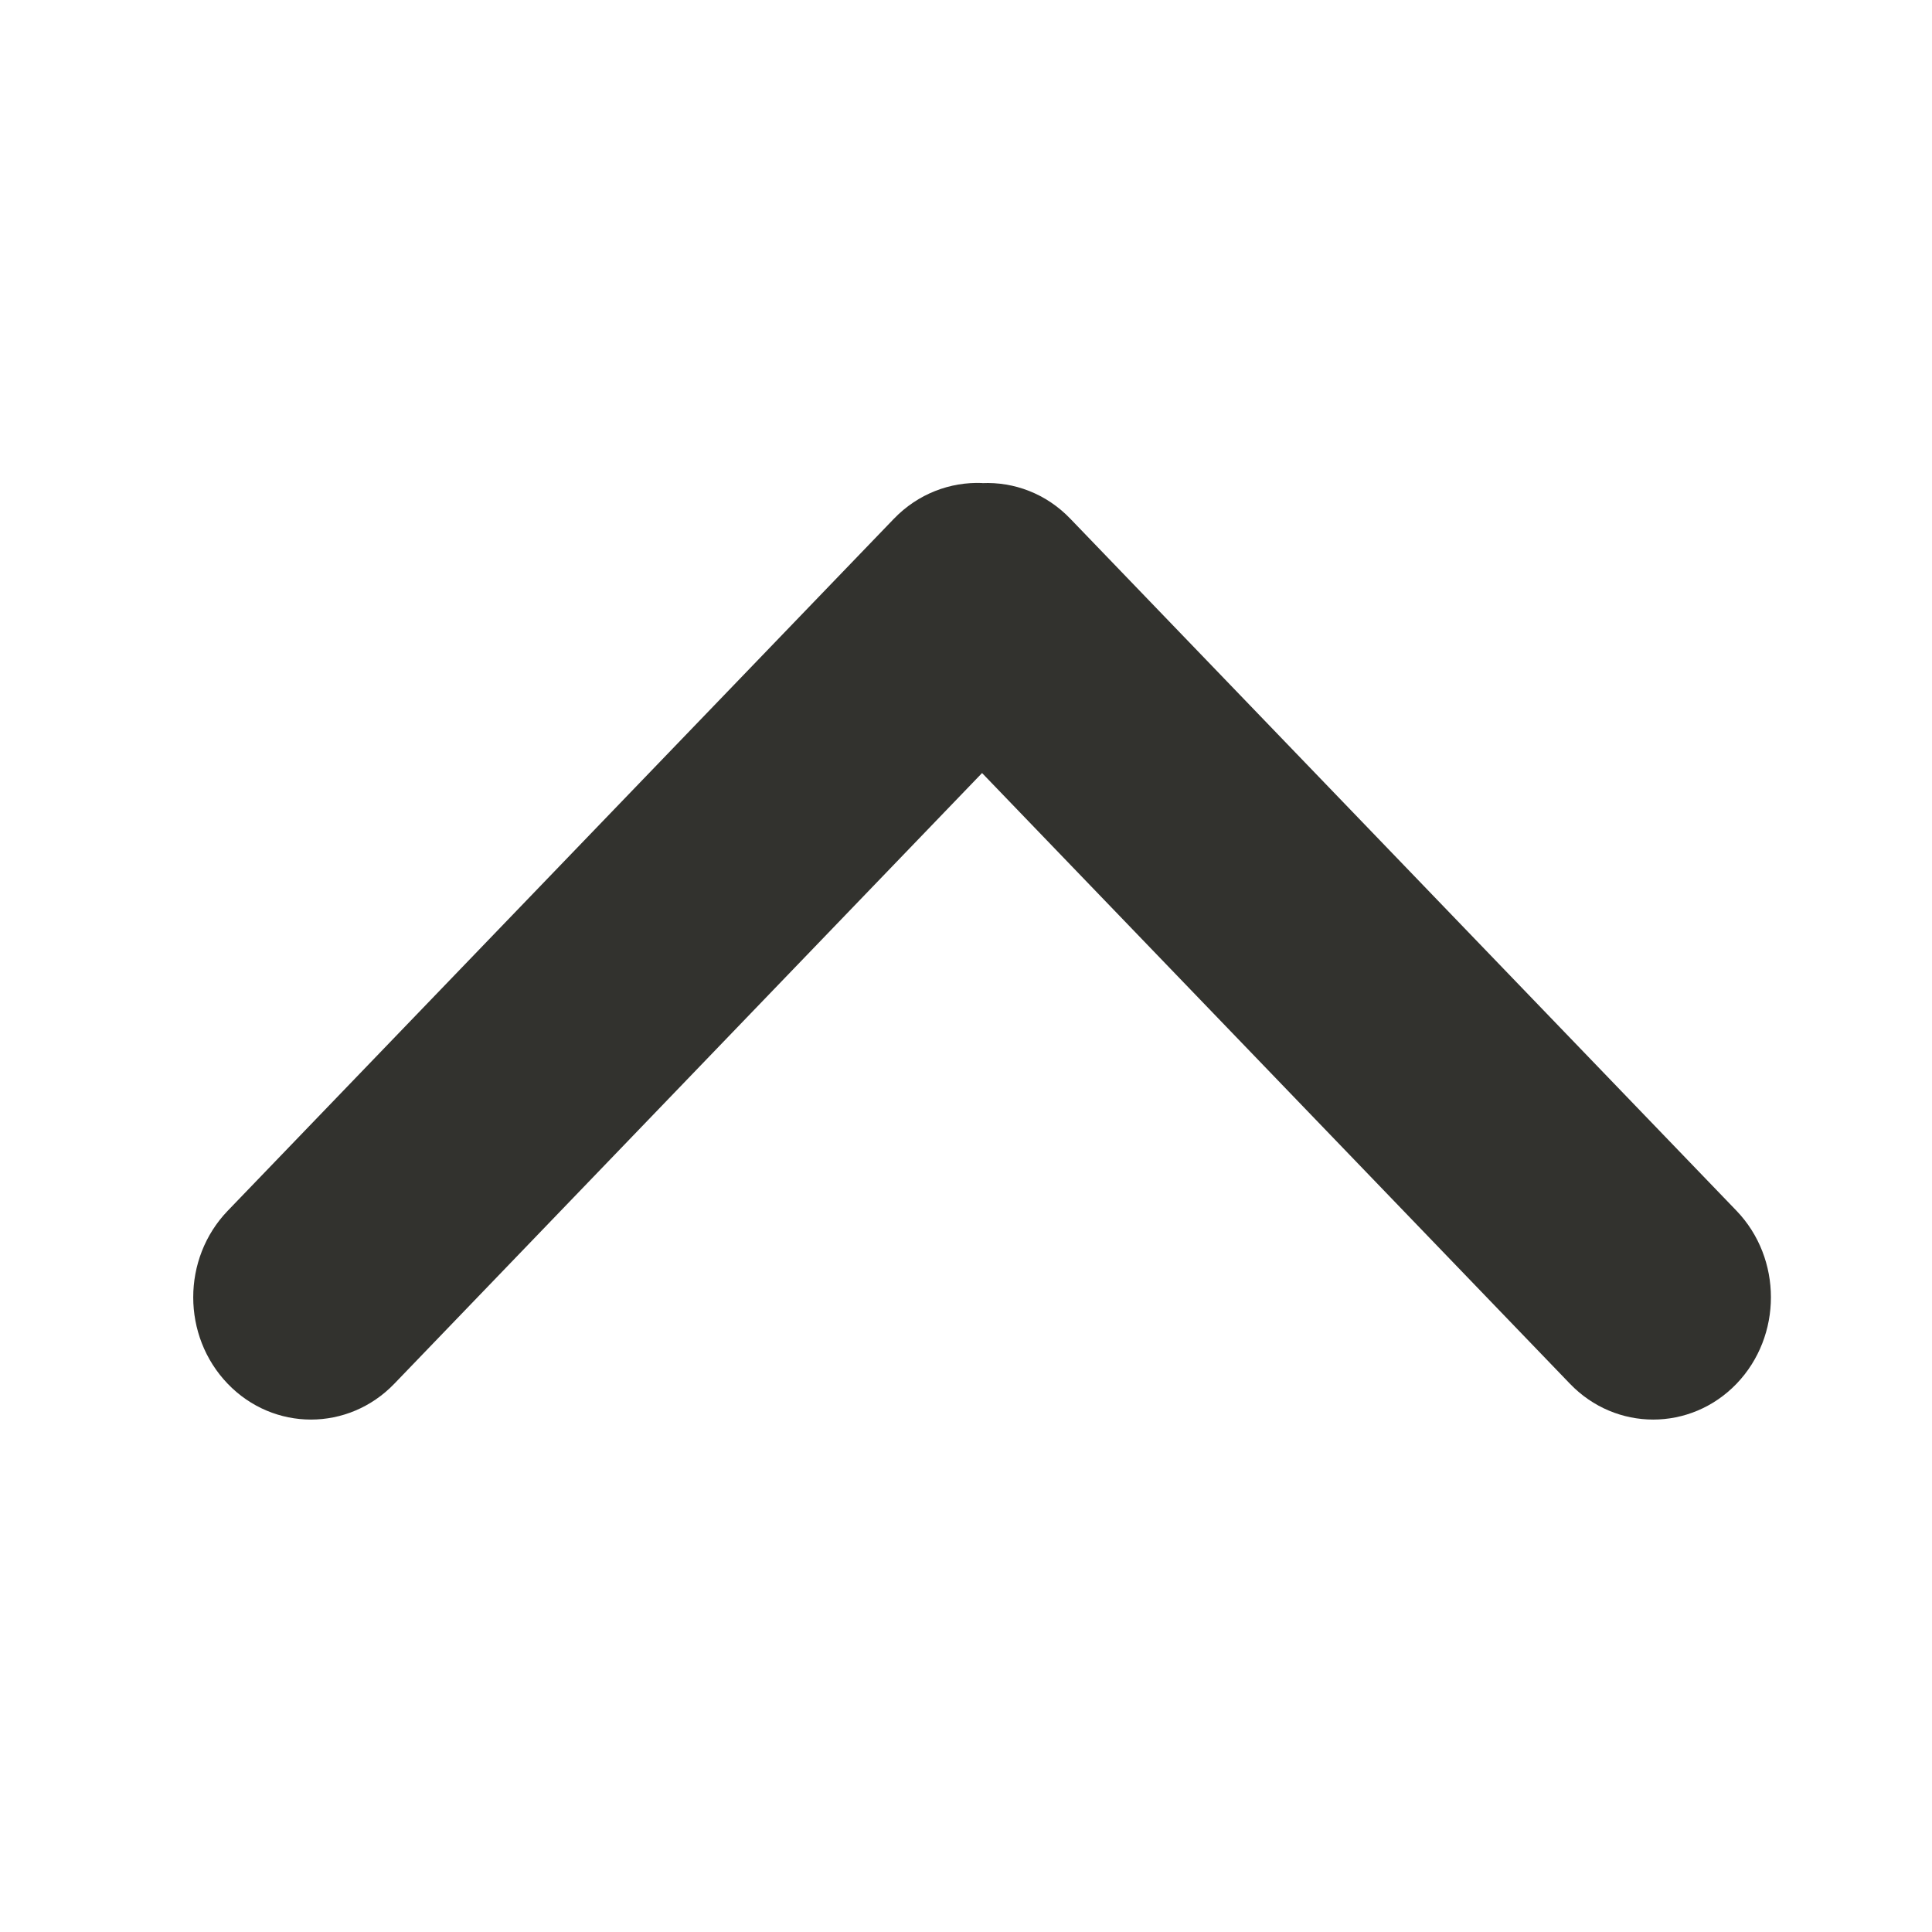 <svg xmlns="http://www.w3.org/2000/svg" width="16" height="16" viewBox="0 0 16 16">
    <path fill="#32322E" fill-rule="evenodd" d="M8.133 4c-.263-.01-.53.088-.731.297l-5.516 5.73c-.381.396-.381 1.037 0 1.433.38.395.998.395 1.379 0l4.868-5.058 4.869 5.058c.38.395.998.395 1.379 0 .38-.396.38-1.037 0-1.433l-5.516-5.73c-.201-.21-.468-.308-.732-.296z"/>
</svg>
